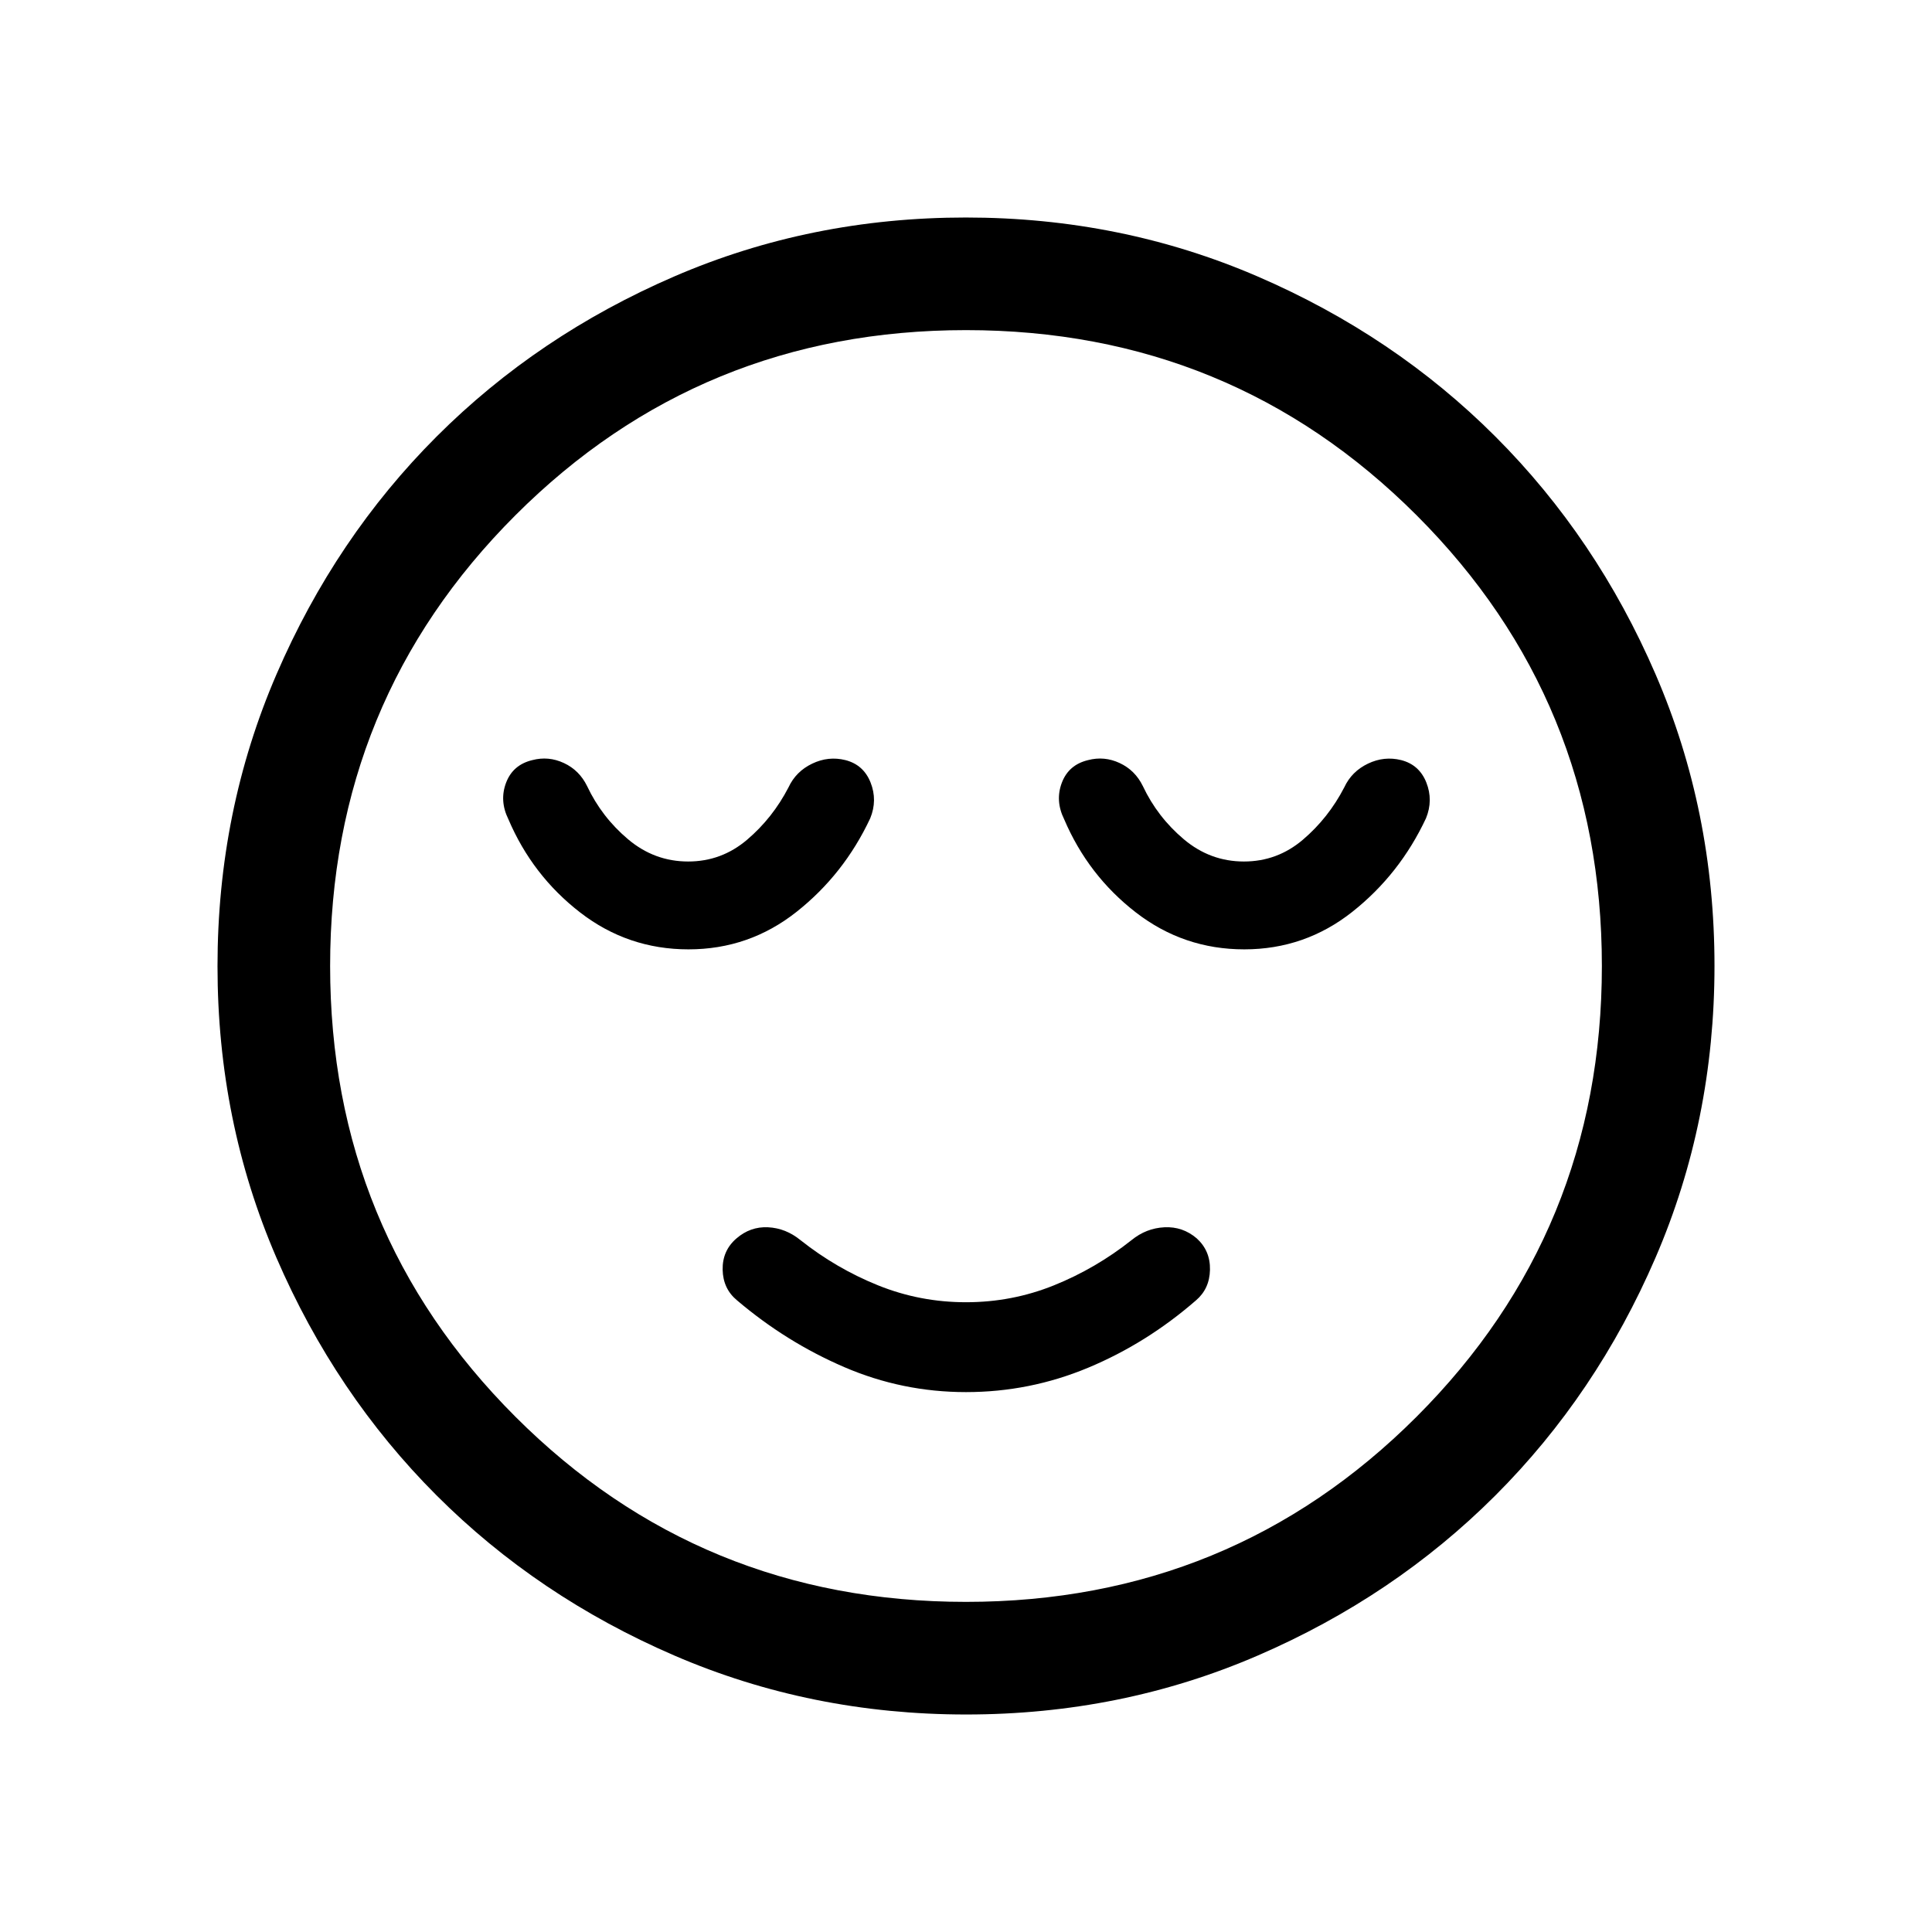 <svg xmlns="http://www.w3.org/2000/svg" height="24" viewBox="0 96 960 960" width="24"><path d="M480 787.73q31.654 0 60.692-12.115 29.039-12.115 53.577-33.461 6.769-5.756 6.961-15.211.193-9.454-6.576-15.597-6.962-5.961-16.044-5.519-9.082.443-16.379 6.404-17.769 14.077-38.567 22.462-20.798 8.384-43.664 8.384-22.866 0-43.664-8.384-20.798-8.385-38.567-22.462-7.297-5.961-16.129-6.404-8.832-.442-15.794 5.616-6.961 6.057-6.769 15.506.193 9.449 7.172 15.205 24.399 20.73 53.248 33.153Q448.346 787.73 480 787.73Zm.092 160.192q-77.152 0-145.066-29.325-67.914-29.324-118.152-79.595-50.238-50.27-79.517-118.055-29.279-67.785-29.279-144.855 0-77.152 29.325-145.066 29.324-67.914 79.595-118.152 50.27-50.238 118.055-79.517 67.785-29.279 144.855-29.279 77.152 0 145.066 29.325 67.914 29.324 118.152 79.595 50.238 50.27 79.517 118.055 29.279 67.785 29.279 144.855 0 77.152-29.325 145.066-29.324 67.914-79.595 118.152-50.27 50.238-118.055 79.517-67.785 29.279-144.855 29.279ZM480 576Zm-.013 315.962q131.898 0 223.936-92.026 92.039-92.026 92.039-223.923 0-131.898-92.026-223.936-92.026-92.039-223.923-92.039-131.898 0-223.936 92.026-92.039 92.026-92.039 223.923 0 131.898 92.026 223.936 92.026 92.039 223.923 92.039ZM342.106 567.73q30.145 0 53.712-18.653 23.566-18.654 36.605-46.5 3.654-8.961.154-17.769-3.5-8.808-12.484-11.115-8.465-2.116-16.548 1.769-8.083 3.884-11.737 11.769-7.884 15.231-20.592 26.039-12.707 10.807-29.265 10.807-16.759 0-29.863-11.043-13.105-11.043-20.357-26.418-3.847-7.885-11.519-11.462-7.673-3.577-15.694-1.461-9.671 2.307-13.056 11.25-3.384 8.942 1.154 18.134 11.923 27.961 35.634 46.307 23.712 18.346 53.856 18.346Zm276.154 0q30.144 0 53.711-18.653 23.567-18.654 36.605-46.5 3.654-8.961.154-17.769-3.5-8.808-12.483-11.115-8.465-2.116-16.548 1.769-8.083 3.884-11.737 11.769-7.885 15.231-20.592 26.039-12.707 10.807-29.266 10.807-16.758 0-29.863-11.043-13.104-11.043-20.357-26.418-3.846-7.885-11.519-11.462t-15.694-1.461Q531 476 527.616 484.943q-3.385 8.942 1.153 18.134 11.924 27.961 35.635 46.307 23.711 18.346 53.856 18.346Z"/></svg>